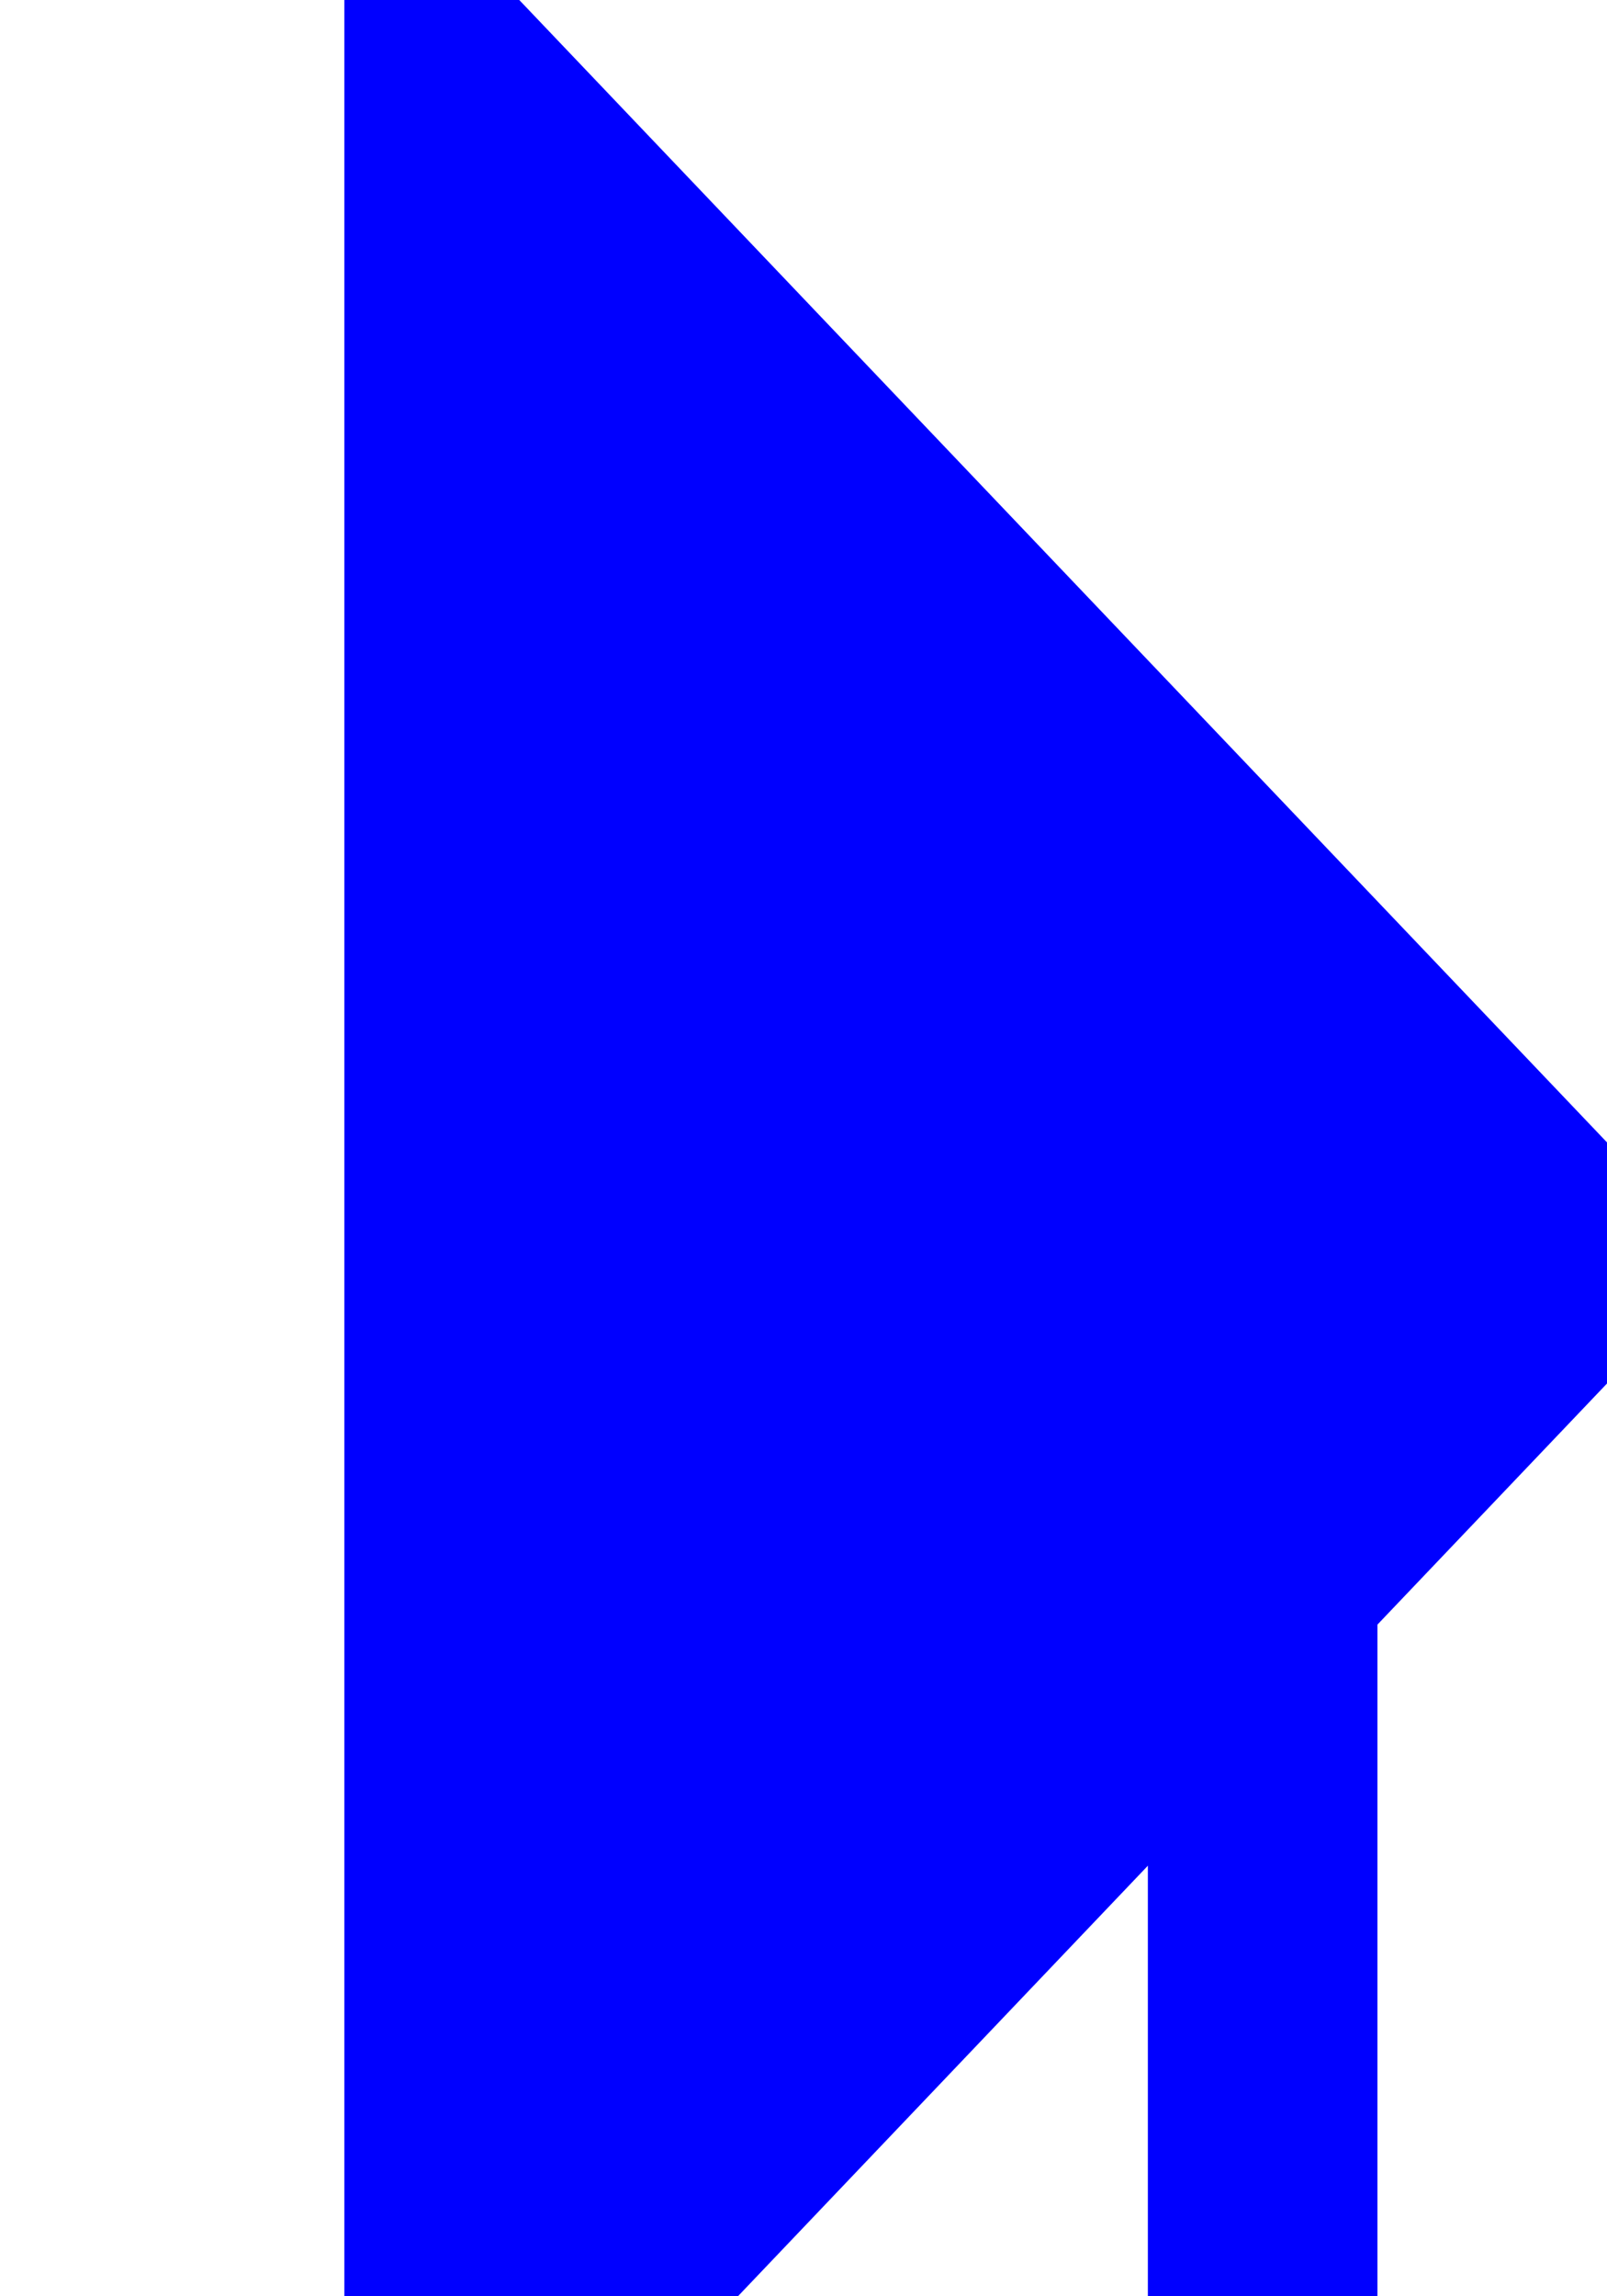 ﻿<?xml version="1.0" encoding="utf-8"?>
<svg version="1.1" xmlns:xlink="http://www.w3.org/1999/xlink" width="7px" height="10px" preserveAspectRatio="xMidYMin meet" viewBox="1366 117  5 10" xmlns="http://www.w3.org/2000/svg">
  <path d="M 1630 275.5  L 1400.5 275.5  L 1400.5 150.5  L 1370.5 150.5  L 1370.5 122.5  " stroke-width="1" stroke="#0000ff" fill="none" />
  <path d="M 1366.5 128.8  L 1372.5 122.5  L 1366.5 116.2  L 1366.5 128.8  Z " fill-rule="nonzero" fill="#0000ff" stroke="none" />
</svg>
